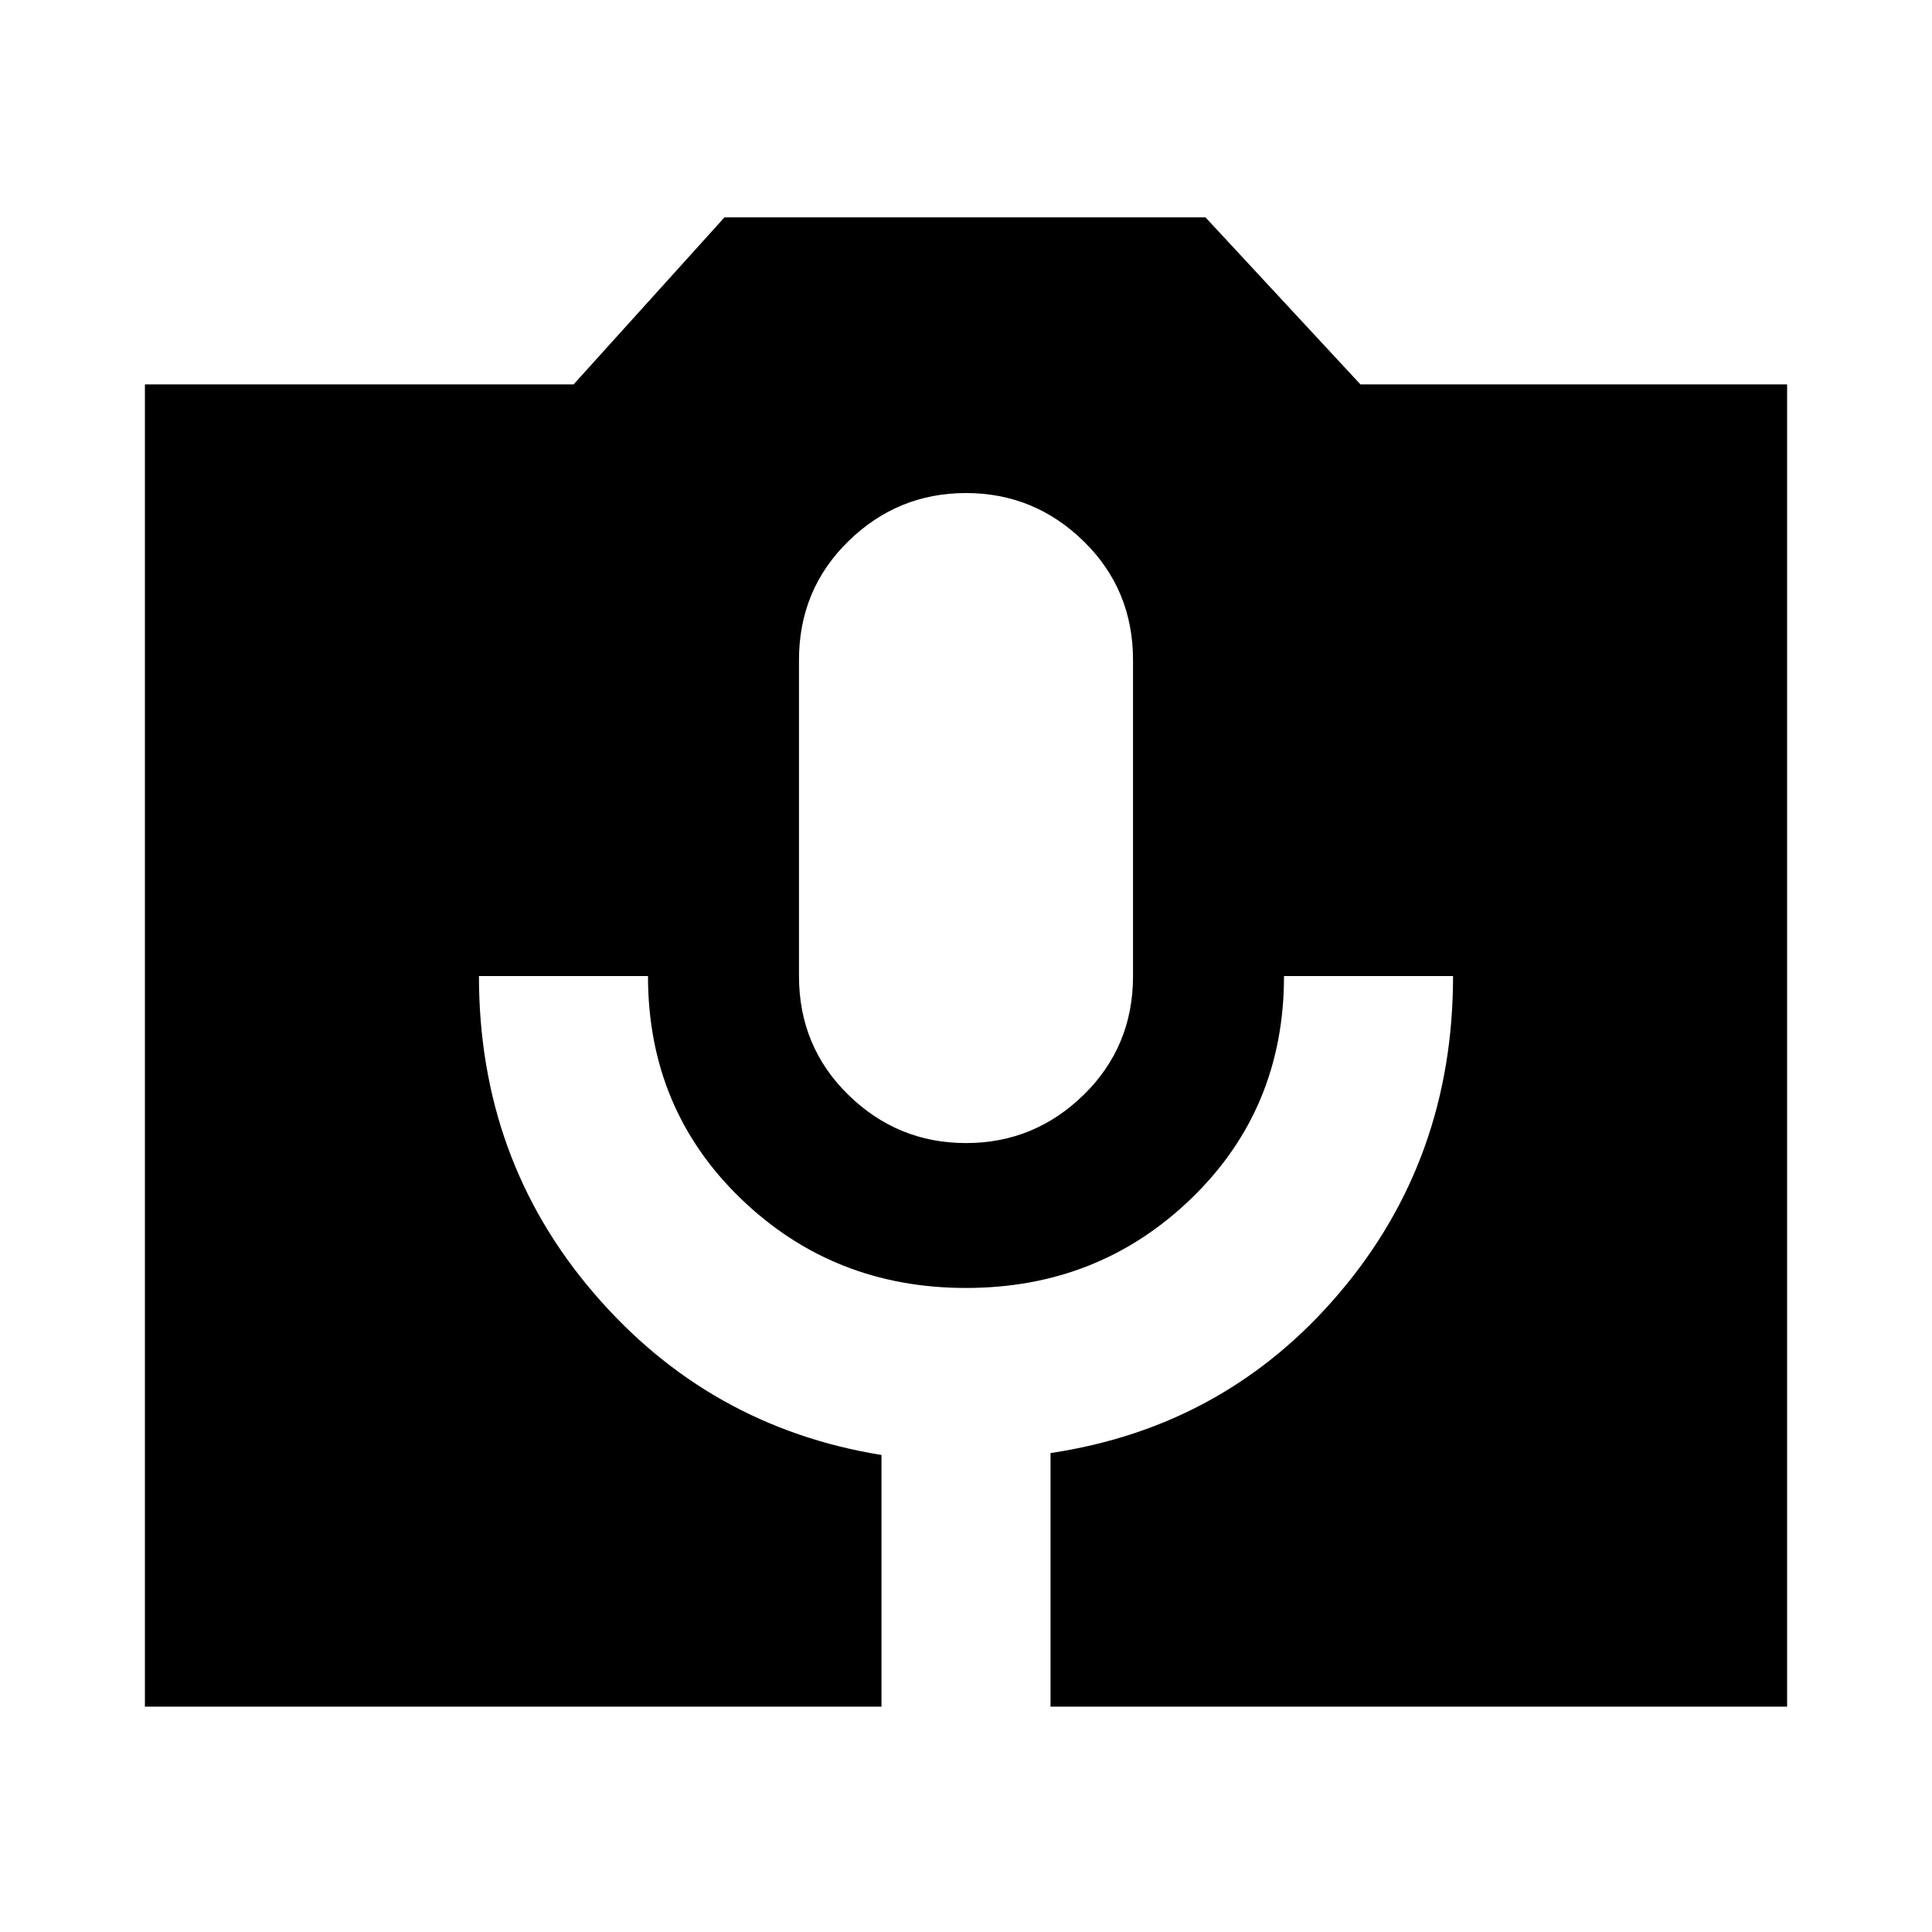 <svg xmlns="http://www.w3.org/2000/svg" viewBox="0 0 20 20"><path d="M1.5 17.667V3.979h4.438L7.5 2.25h4.979l1.604 1.729H18.5v13.688h-7.625v-2.625q1.813-.271 2.99-1.657 1.177-1.385 1.177-3.281h-1.75q0 1.375-.959 2.302-.958.927-2.333.927-1.375 0-2.333-.927-.959-.927-.959-2.302h-1.75q0 1.896 1.188 3.281 1.187 1.386 2.979 1.677v2.605Zm8.5-5.834q.708 0 1.219-.5.51-.5.51-1.229V6.833q0-.729-.51-1.229-.511-.5-1.219-.5-.708 0-1.219.5-.51.5-.51 1.229v3.271q0 .729.51 1.229.511.5 1.219.5Z"/></svg>
